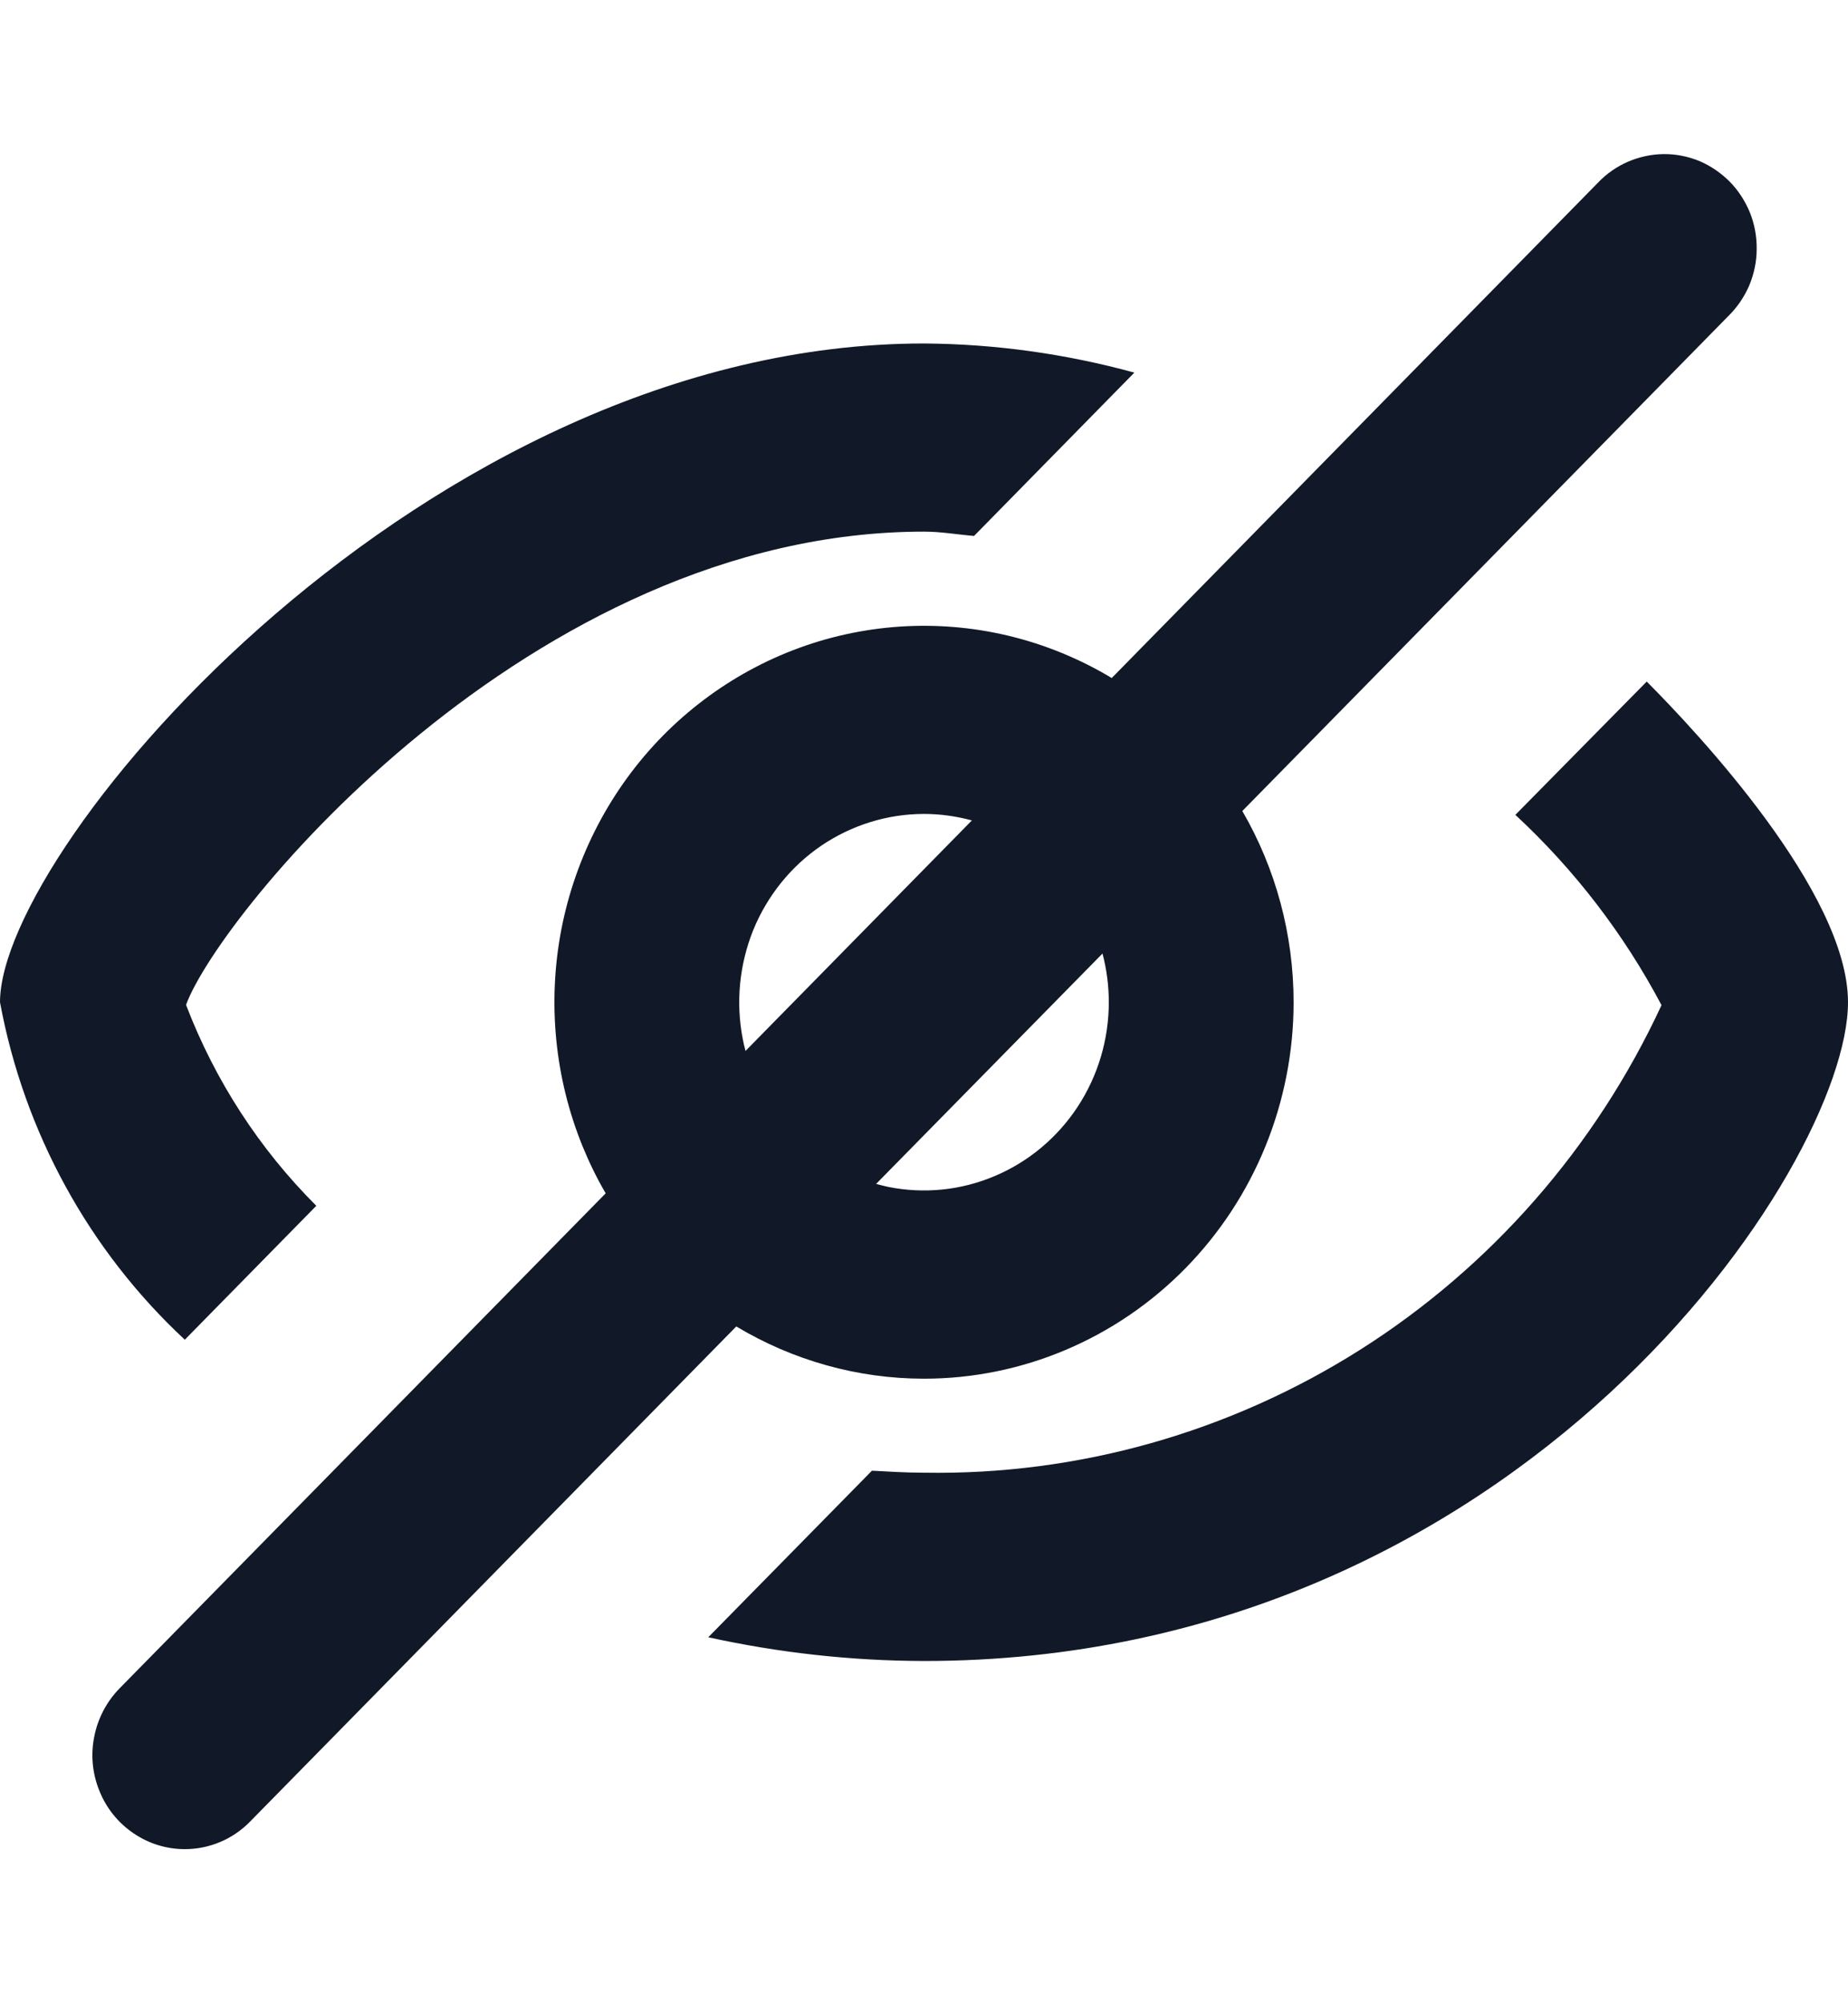 <svg xmlns="http://www.w3.org/2000/svg" width="12" height="13" viewBox="0 0 12 13" fill="none">
  <path d="M1.2 8.694L2.054 7.825C1.684 7.456 1.396 7.012 1.208 6.521C1.426 5.928 3.447 3.45 6 3.45C6.111 3.45 6.217 3.469 6.325 3.478L7.366 2.418C6.92 2.296 6.461 2.232 6 2.229C2.767 2.229 0 5.488 0 6.504C0.156 7.347 0.578 8.116 1.2 8.694Z" fill="#111928"/>
  <path fill-rule="evenodd" clip-rule="evenodd" d="M0.867 11.897C0.965 11.964 1.081 12 1.2 12C1.359 12 1.512 11.936 1.624 11.821L4.781 8.608C5.15 8.829 5.57 8.947 6 8.947C6.637 8.947 7.247 8.689 7.697 8.231C8.147 7.773 8.4 7.152 8.4 6.504C8.4 6.067 8.285 5.638 8.067 5.263L11.224 2.05C11.281 1.994 11.327 1.926 11.359 1.852C11.39 1.777 11.407 1.697 11.407 1.616C11.408 1.535 11.393 1.454 11.363 1.379C11.332 1.304 11.288 1.236 11.232 1.179C11.175 1.122 11.108 1.076 11.035 1.045C10.961 1.015 10.882 0.999 10.802 1C10.723 1.001 10.644 1.018 10.57 1.05C10.497 1.082 10.431 1.128 10.376 1.186L7.219 4.4C7.123 4.342 7.022 4.291 6.918 4.247C6.48 4.062 5.997 4.014 5.532 4.108C5.066 4.202 4.639 4.435 4.303 4.776C3.967 5.118 3.739 5.553 3.646 6.027C3.554 6.501 3.601 6.992 3.783 7.439C3.826 7.544 3.876 7.647 3.933 7.744L0.776 10.957C0.692 11.043 0.635 11.152 0.612 11.27C0.588 11.389 0.6 11.511 0.646 11.623C0.691 11.735 0.768 11.83 0.867 11.897ZM5.689 7.683C5.715 7.69 5.74 7.696 5.766 7.702C5.999 7.749 6.24 7.725 6.459 7.632C6.678 7.54 6.866 7.383 6.998 7.182C7.13 6.981 7.2 6.745 7.2 6.504C7.2 6.396 7.186 6.29 7.159 6.188L5.689 7.683ZM6.311 5.324L4.841 6.82C4.834 6.794 4.828 6.768 4.823 6.742C4.777 6.505 4.801 6.26 4.891 6.036C4.982 5.813 5.136 5.622 5.333 5.488C5.531 5.354 5.763 5.282 6 5.282C6.106 5.282 6.21 5.297 6.311 5.324Z" fill="#111928"/>
  <path d="M10.693 4.423L9.84 5.288C10.223 5.643 10.544 6.06 10.789 6.523C10.362 7.444 9.683 8.22 8.834 8.758C7.984 9.296 7 9.574 6 9.557C5.884 9.557 5.773 9.55 5.662 9.544L4.599 10.625C5.059 10.726 5.529 10.778 6 10.779C9.872 10.779 12 7.568 12 6.504C12 5.792 11.018 4.749 10.693 4.423Z" fill="#111928"/>
</svg>